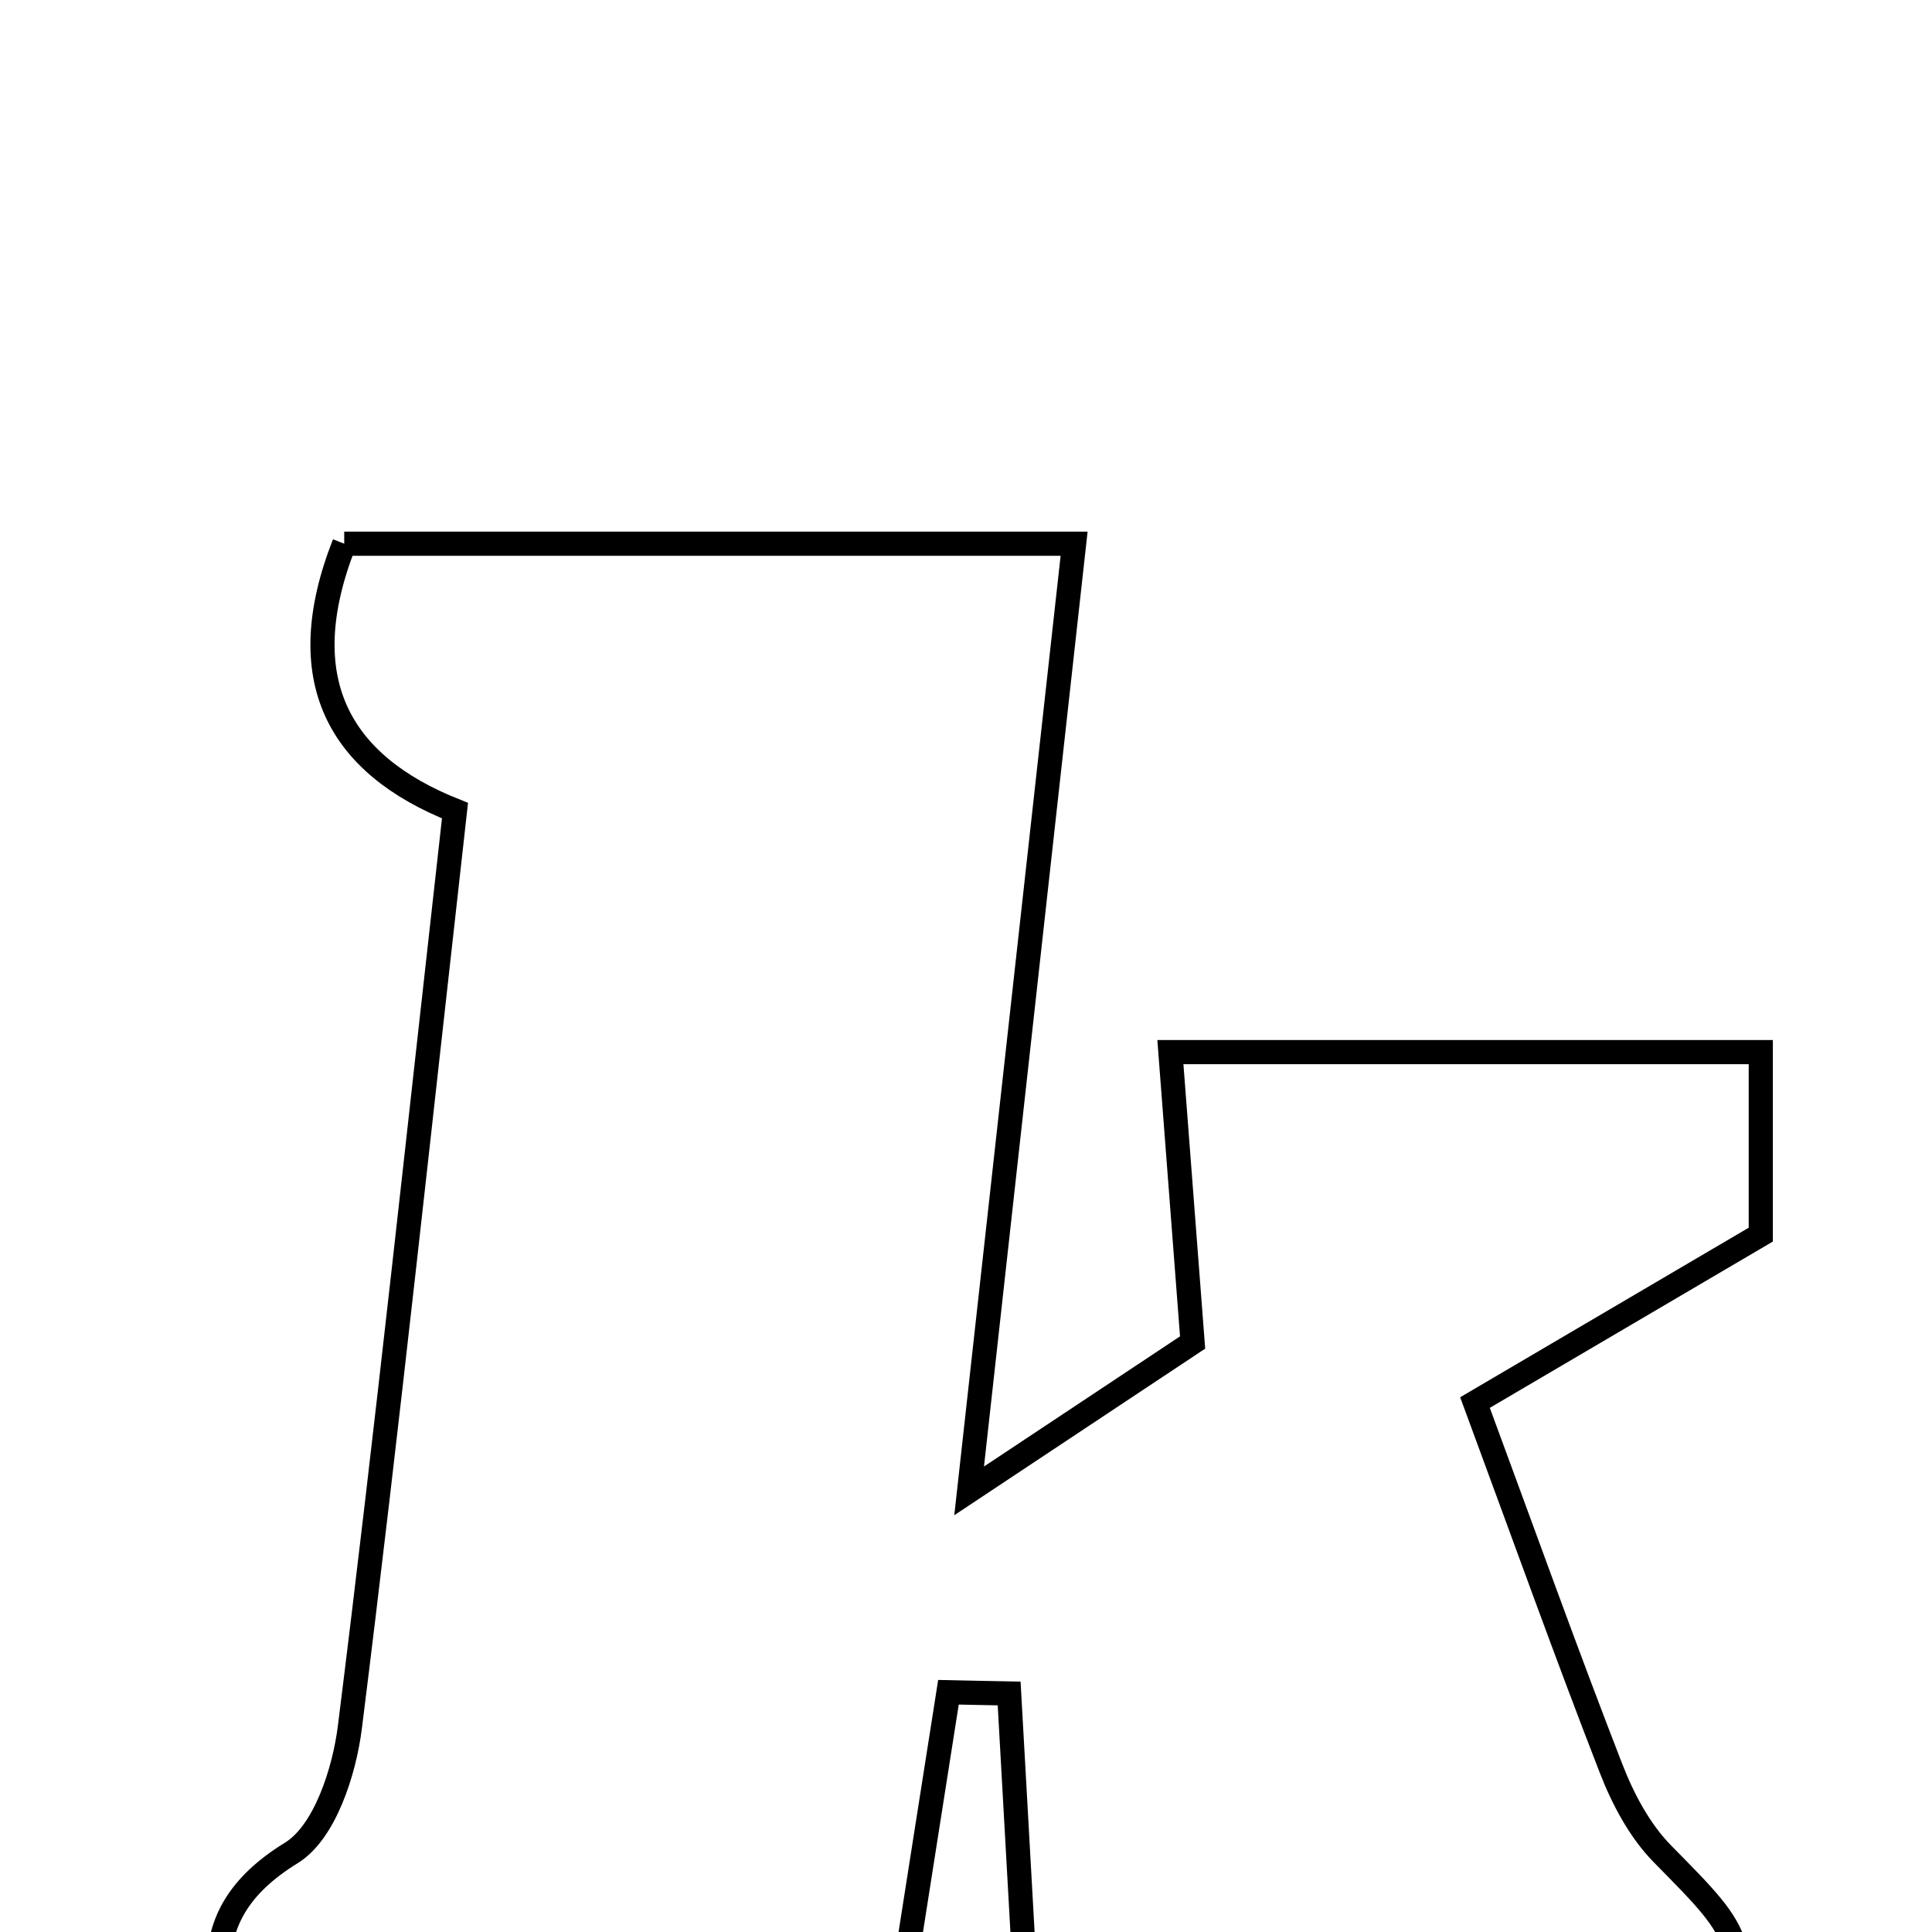 <svg xmlns="http://www.w3.org/2000/svg" viewBox="0.0 0.0 24.0 24.0" height="200px" width="200px"><path fill="none" stroke="black" stroke-width=".3" stroke-opacity="1.0"  filling="0" d="M4.276 6.754 C7.158 6.754 10.097 6.754 13.343 6.754 C12.926 10.513 12.519 14.192 12.039 18.52 C13.241 17.722 14.042 17.19 14.815 16.677 C14.722 15.467 14.635 14.324 14.539 13.07 C17.123 13.07 19.446 13.07 21.873 13.07 C21.873 13.973 21.873 14.736 21.873 15.337 C20.585 16.093 19.409 16.785 18.323 17.423 C18.942 19.099 19.458 20.541 20.013 21.968 C20.161 22.35 20.37 22.744 20.654 23.032 C21.703 24.098 21.719 24.082 21.488 25.946 C18.654 25.946 15.798 25.946 12.811 25.946 C12.722 24.346 12.629 22.692 12.536 21.037 C12.284 21.032 12.033 21.028 11.782 21.022 C11.53 22.627 11.278 24.232 11.007 25.954 C8.308 25.954 5.72 25.954 2.948 25.954 C2.794 24.869 2.258 23.854 3.62 23.017 C4.034 22.762 4.278 22.008 4.347 21.45 C4.814 17.721 5.212 13.983 5.652 10.07 C4.206 9.496 3.614 8.438 4.276 6.754"></path></svg>